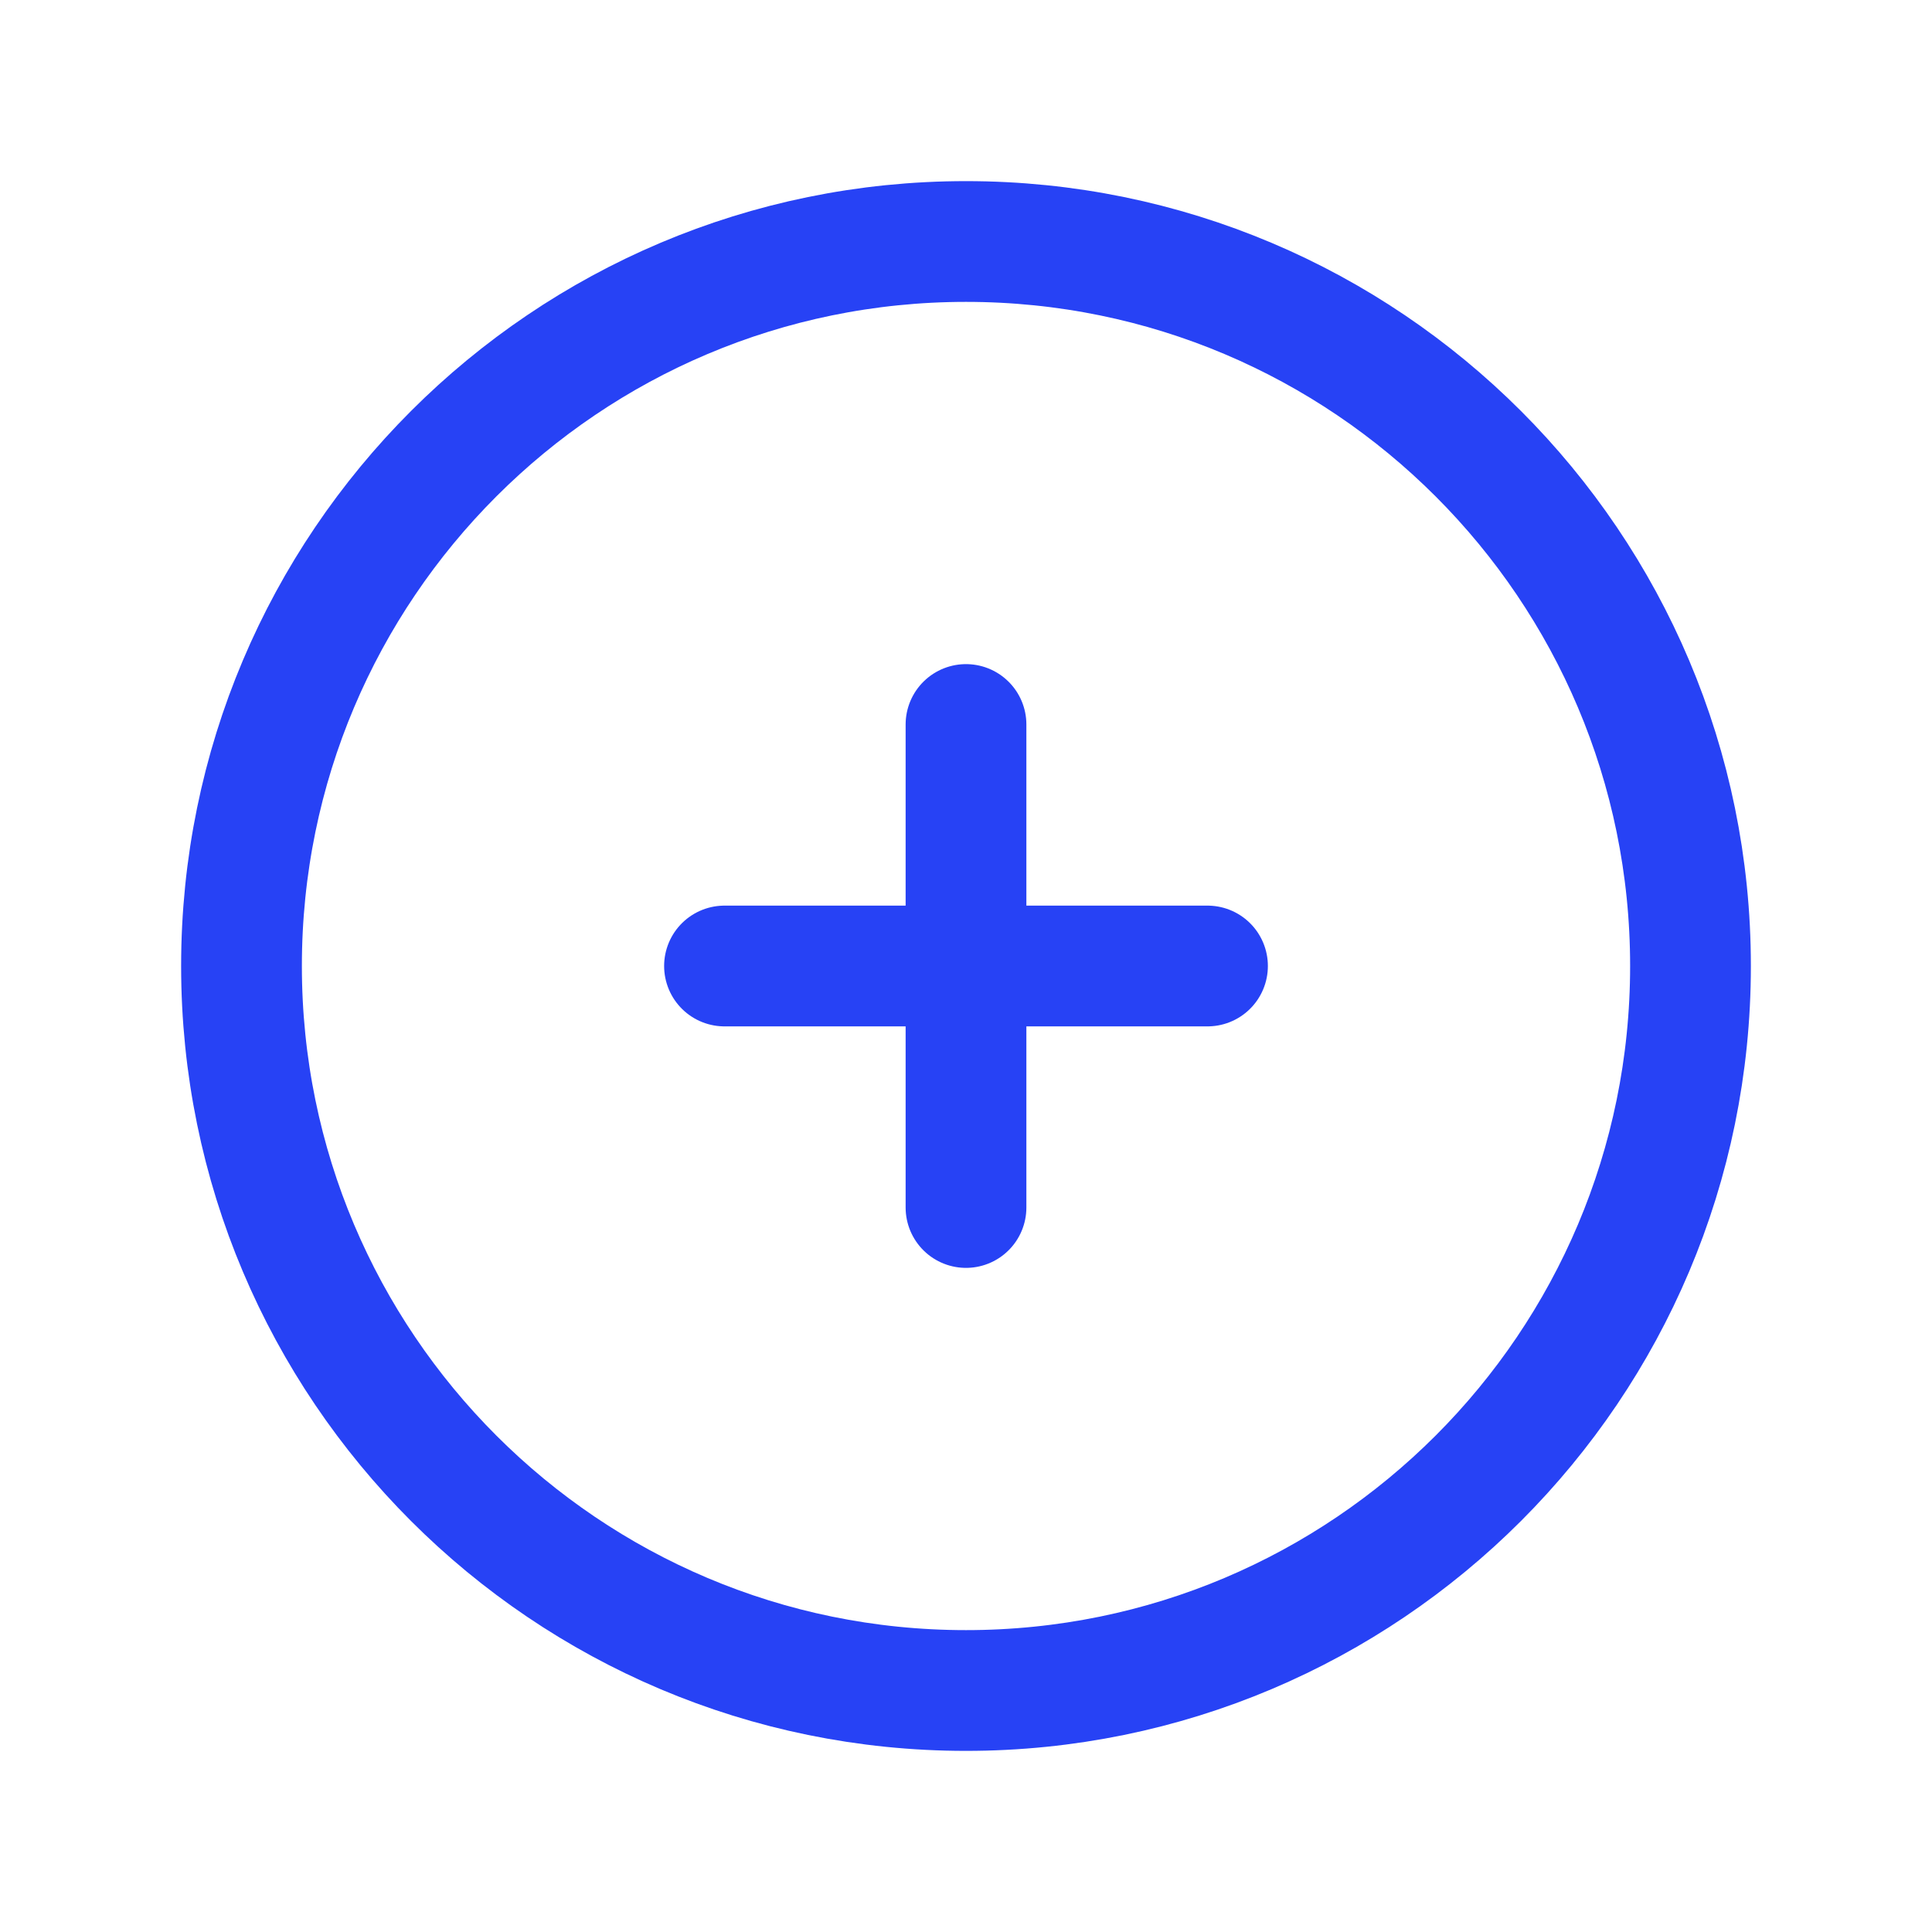 <svg width="36" height="36" viewBox="0 0 36 36" fill="none" xmlns="http://www.w3.org/2000/svg">
<g clip-path="url(#clip0_45_94)">
<path d="M18 31.5C25.456 31.5 31.5 25.456 31.5 18C31.5 10.544 25.456 4.5 18 4.5C10.544 4.5 4.5 10.544 4.5 18C4.5 25.456 10.544 31.5 18 31.5Z" stroke="#2742F5" stroke-width="2.25" stroke-linecap="round" stroke-linejoin="round"/>
<path d="M13.5 18H22.5" stroke="#2742F5" stroke-width="2.25" stroke-linecap="round" stroke-linejoin="round"/>
<path d="M18 13.5V22.5" stroke="#2742F5" stroke-width="2.25" stroke-linecap="round" stroke-linejoin="round"/>
</g>
<defs>
<clipPath id="clip0_45_94">
<rect width="36" height="36" fill="white"/>
</clipPath>
</defs>
</svg>
